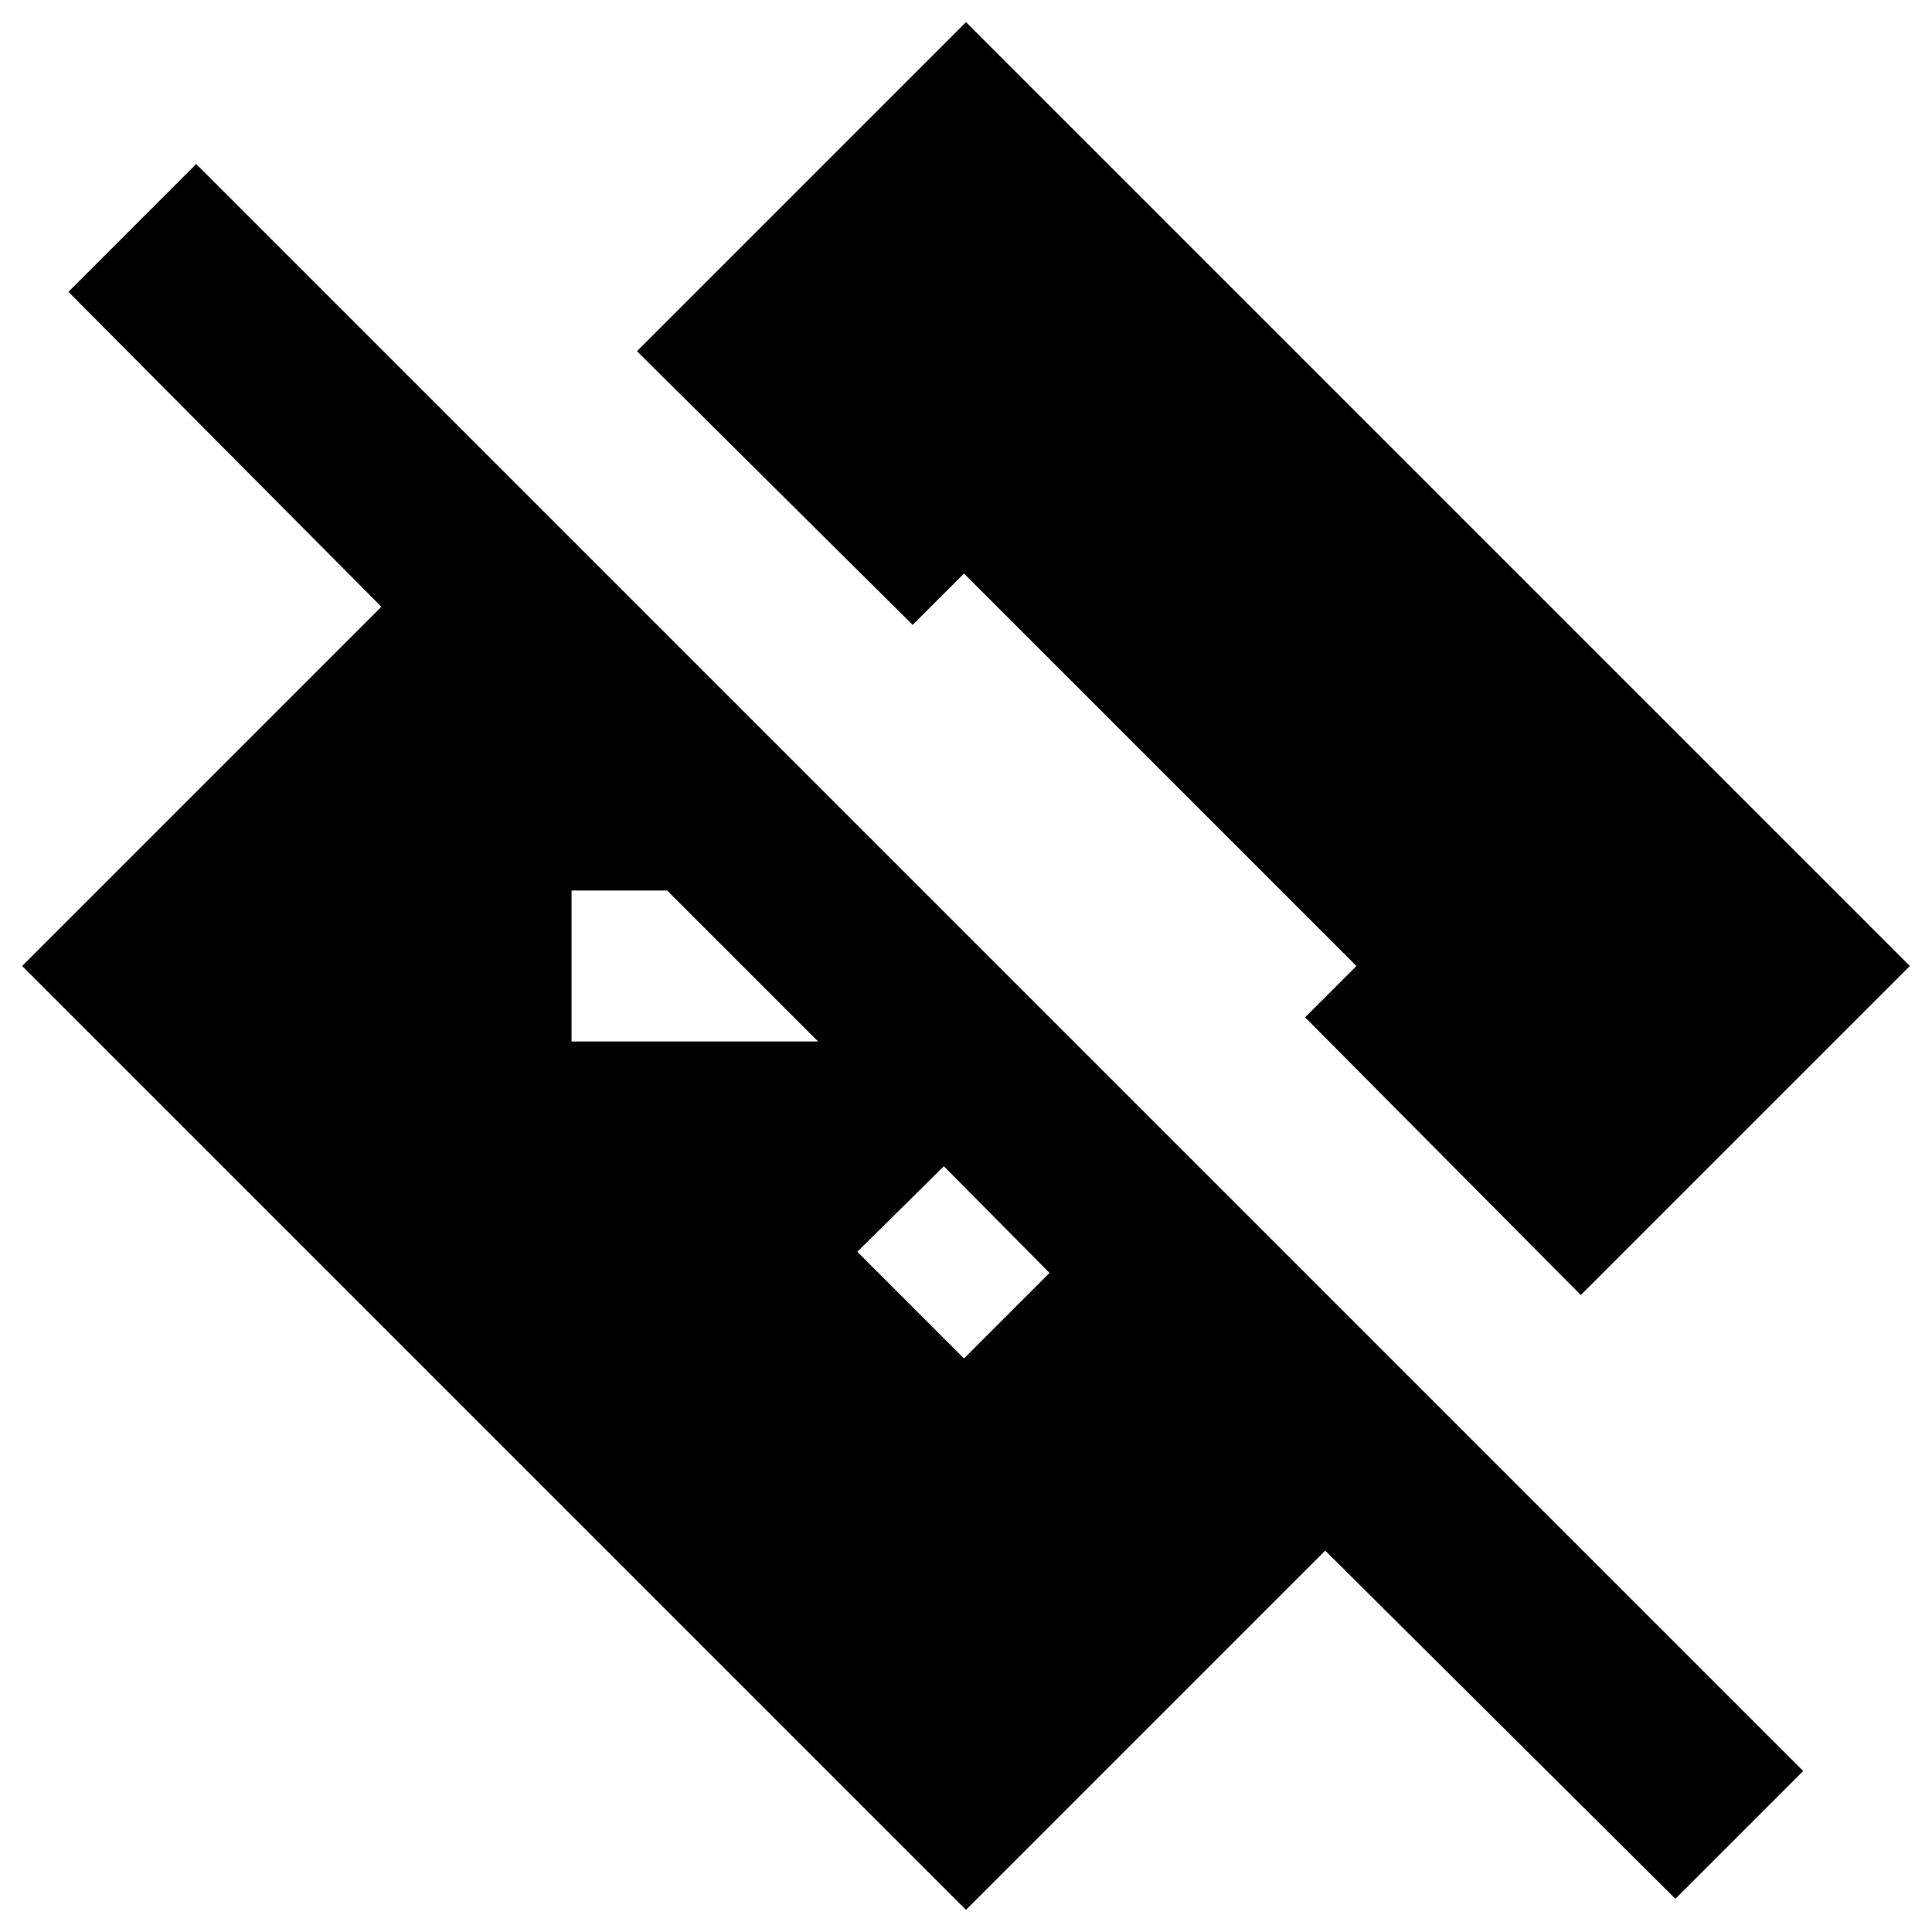 <svg xmlns="http://www.w3.org/2000/svg" height="24" viewBox="0 -960 960 960" width="24"><path d="m832.5-16.5-174-173L480-11 11-480l178.5-178.5L34-815l63.5-63.5L896-80l-63.5 63.5ZM469-380.5 426-338l53 53 42.5-42.5-52.5-53Zm316.5 64-137-138L674-480 479-675l-25.5 25.5-137-136L480-949l469 469-163.5 163.5ZM284-517.5v75h122.5l-75-75H284Z"/></svg>